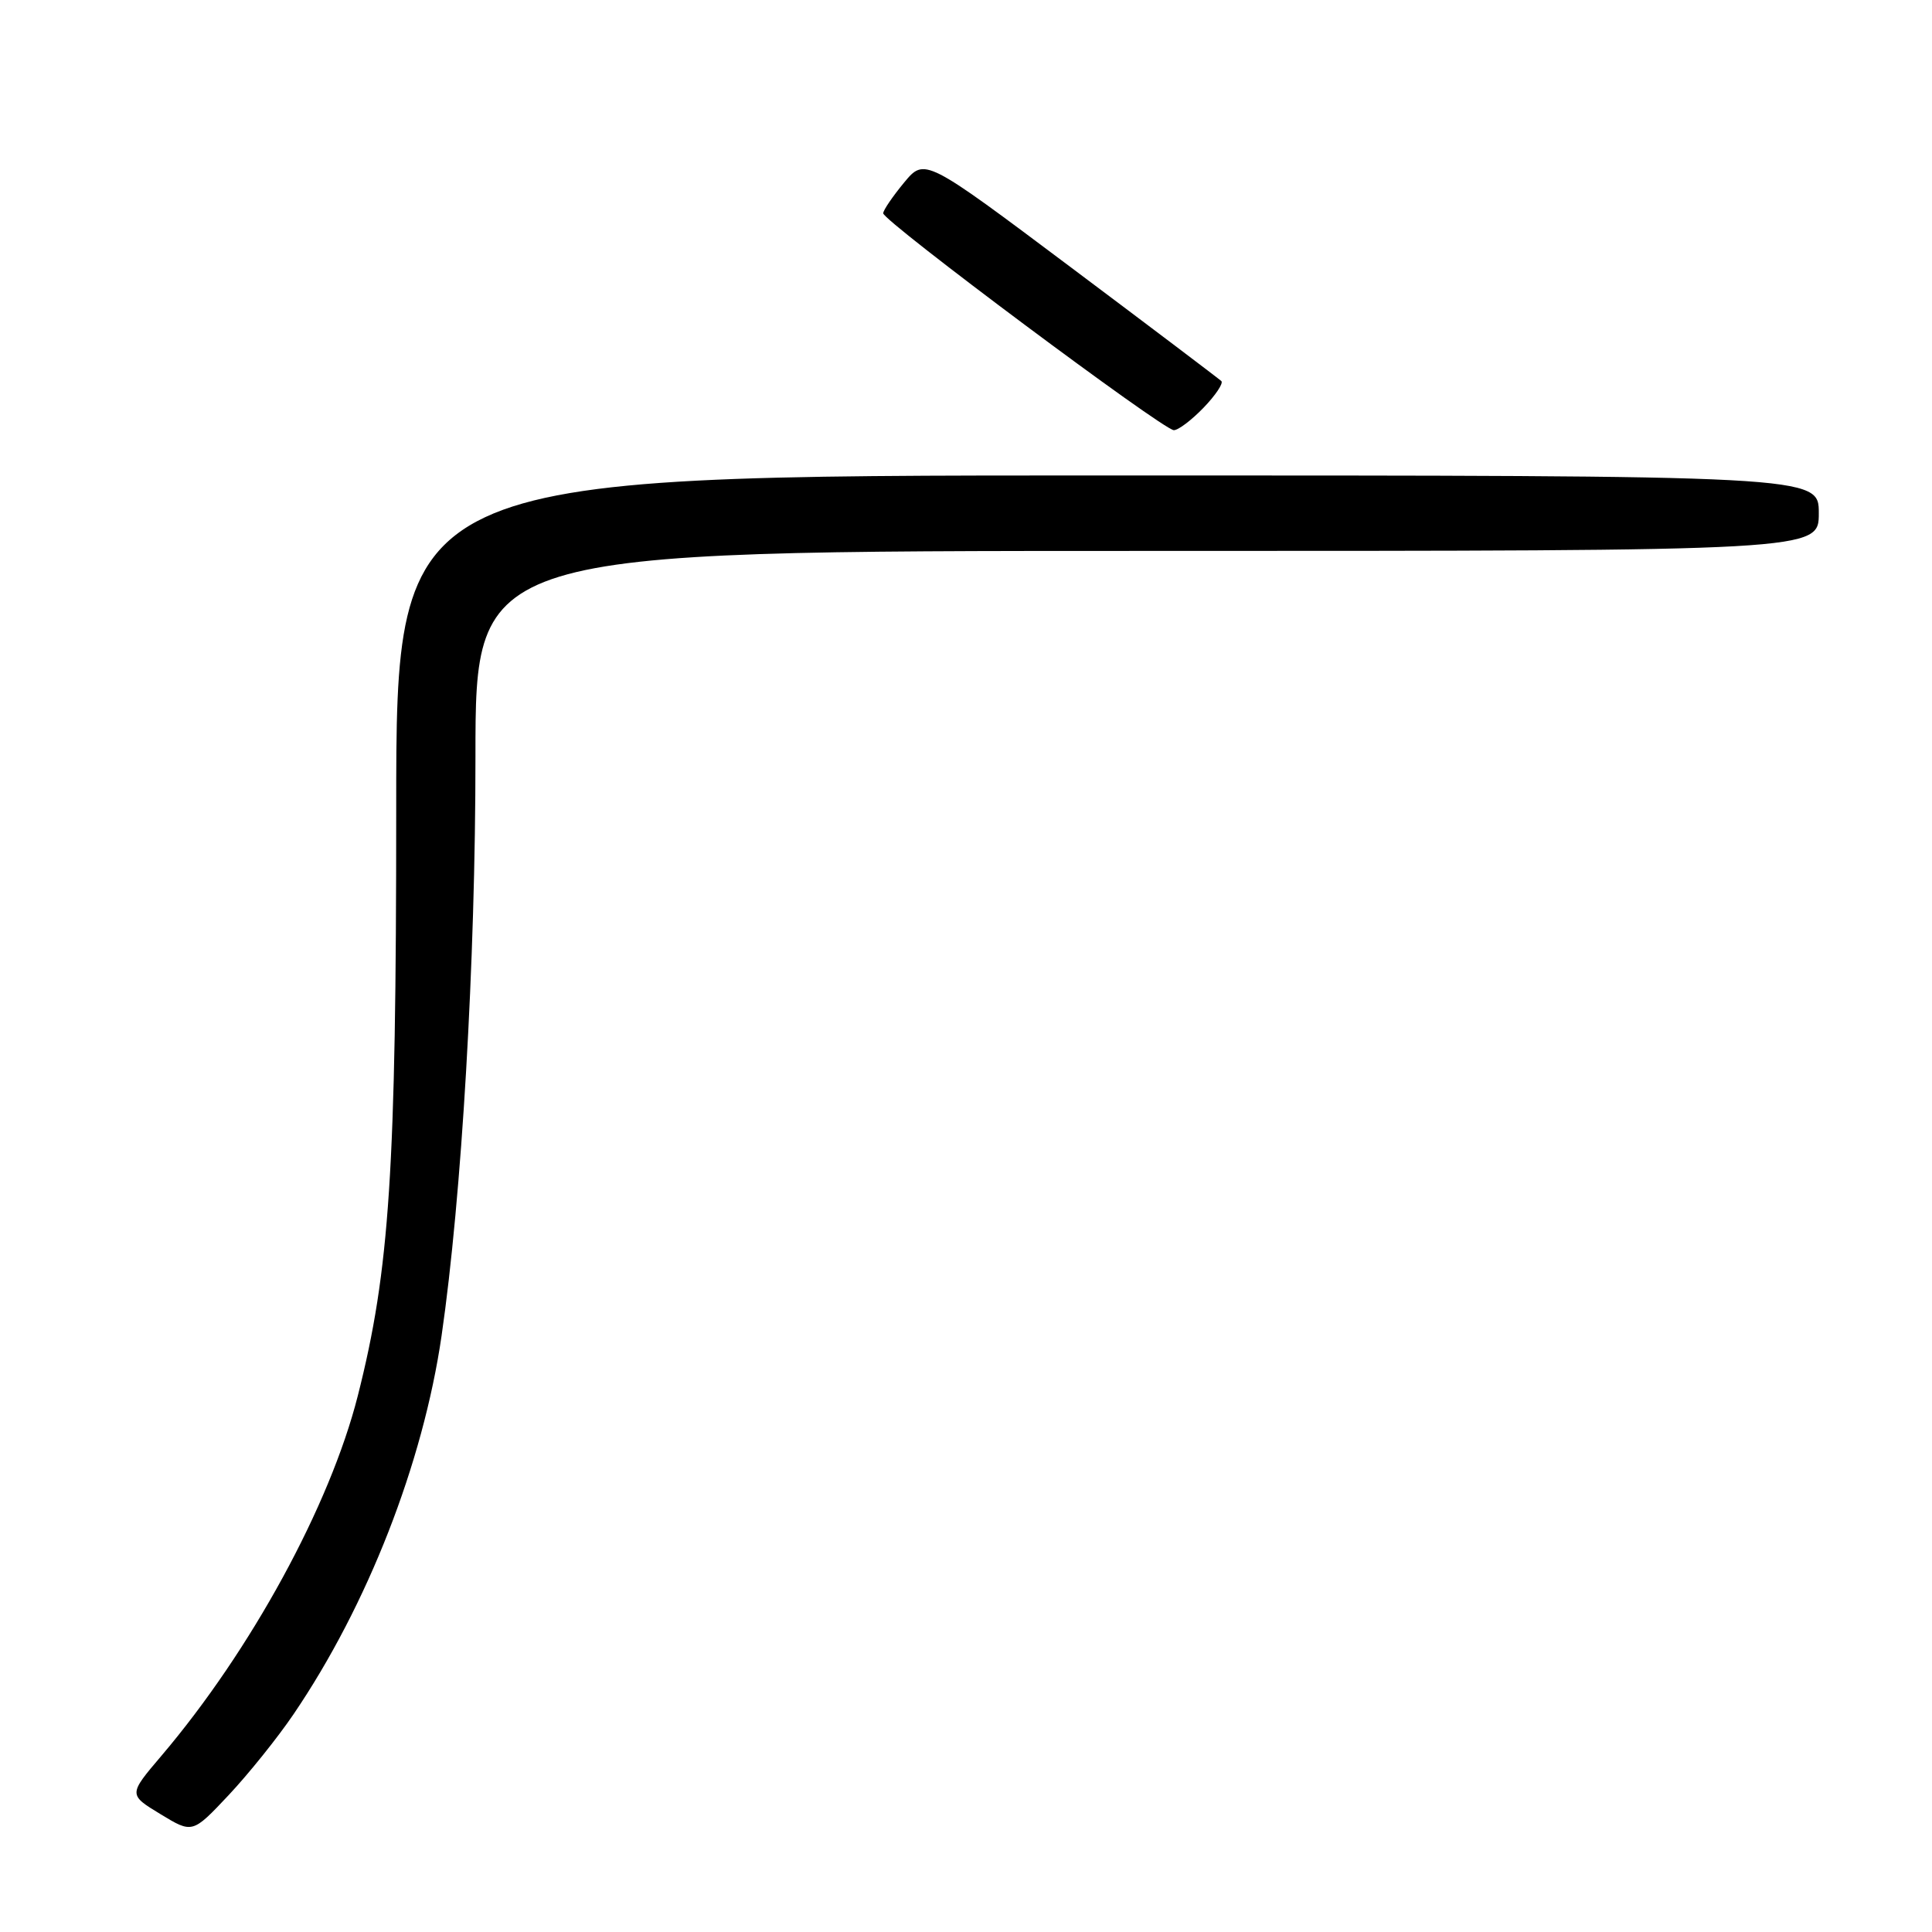 <?xml version="1.0" encoding="UTF-8" standalone="no"?>
<!DOCTYPE svg PUBLIC "-//W3C//DTD SVG 1.1//EN" "http://www.w3.org/Graphics/SVG/1.1/DTD/svg11.dtd" >
<svg xmlns="http://www.w3.org/2000/svg" xmlns:xlink="http://www.w3.org/1999/xlink" version="1.1" viewBox="0 0 256 256">
 <g >
 <path fill="currentColor"
d=" M 38.90 227.14 C 48.70 212.71 56.05 193.91 58.51 177.00 C 61.18 158.62 63.01 127.46 63.00 100.25 C 63.00 73.00 63.00 73.00 152.00 73.00 C 241.00 73.00 241.00 73.00 241.00 68.00 C 241.00 63.00 241.00 63.00 146.75 63.00 C 52.50 63.00 52.50 63.00 52.50 107.25 C 52.50 155.09 51.64 168.29 47.41 184.95 C 43.72 199.50 33.26 218.68 21.39 232.65 C 17.01 237.80 17.01 237.80 21.26 240.38 C 25.50 242.96 25.50 242.96 30.29 237.87 C 32.92 235.07 36.80 230.24 38.90 227.14 Z  M 159.49 54.01 C 161.07 52.37 162.12 50.79 161.84 50.50 C 161.55 50.22 152.59 43.44 141.92 35.44 C 122.53 20.90 122.53 20.90 119.79 24.20 C 118.29 26.02 117.04 27.84 117.03 28.26 C 116.99 29.27 154.14 57.00 155.54 57.00 C 156.14 57.00 157.91 55.65 159.49 54.01 Z "/>
</g>
</svg>